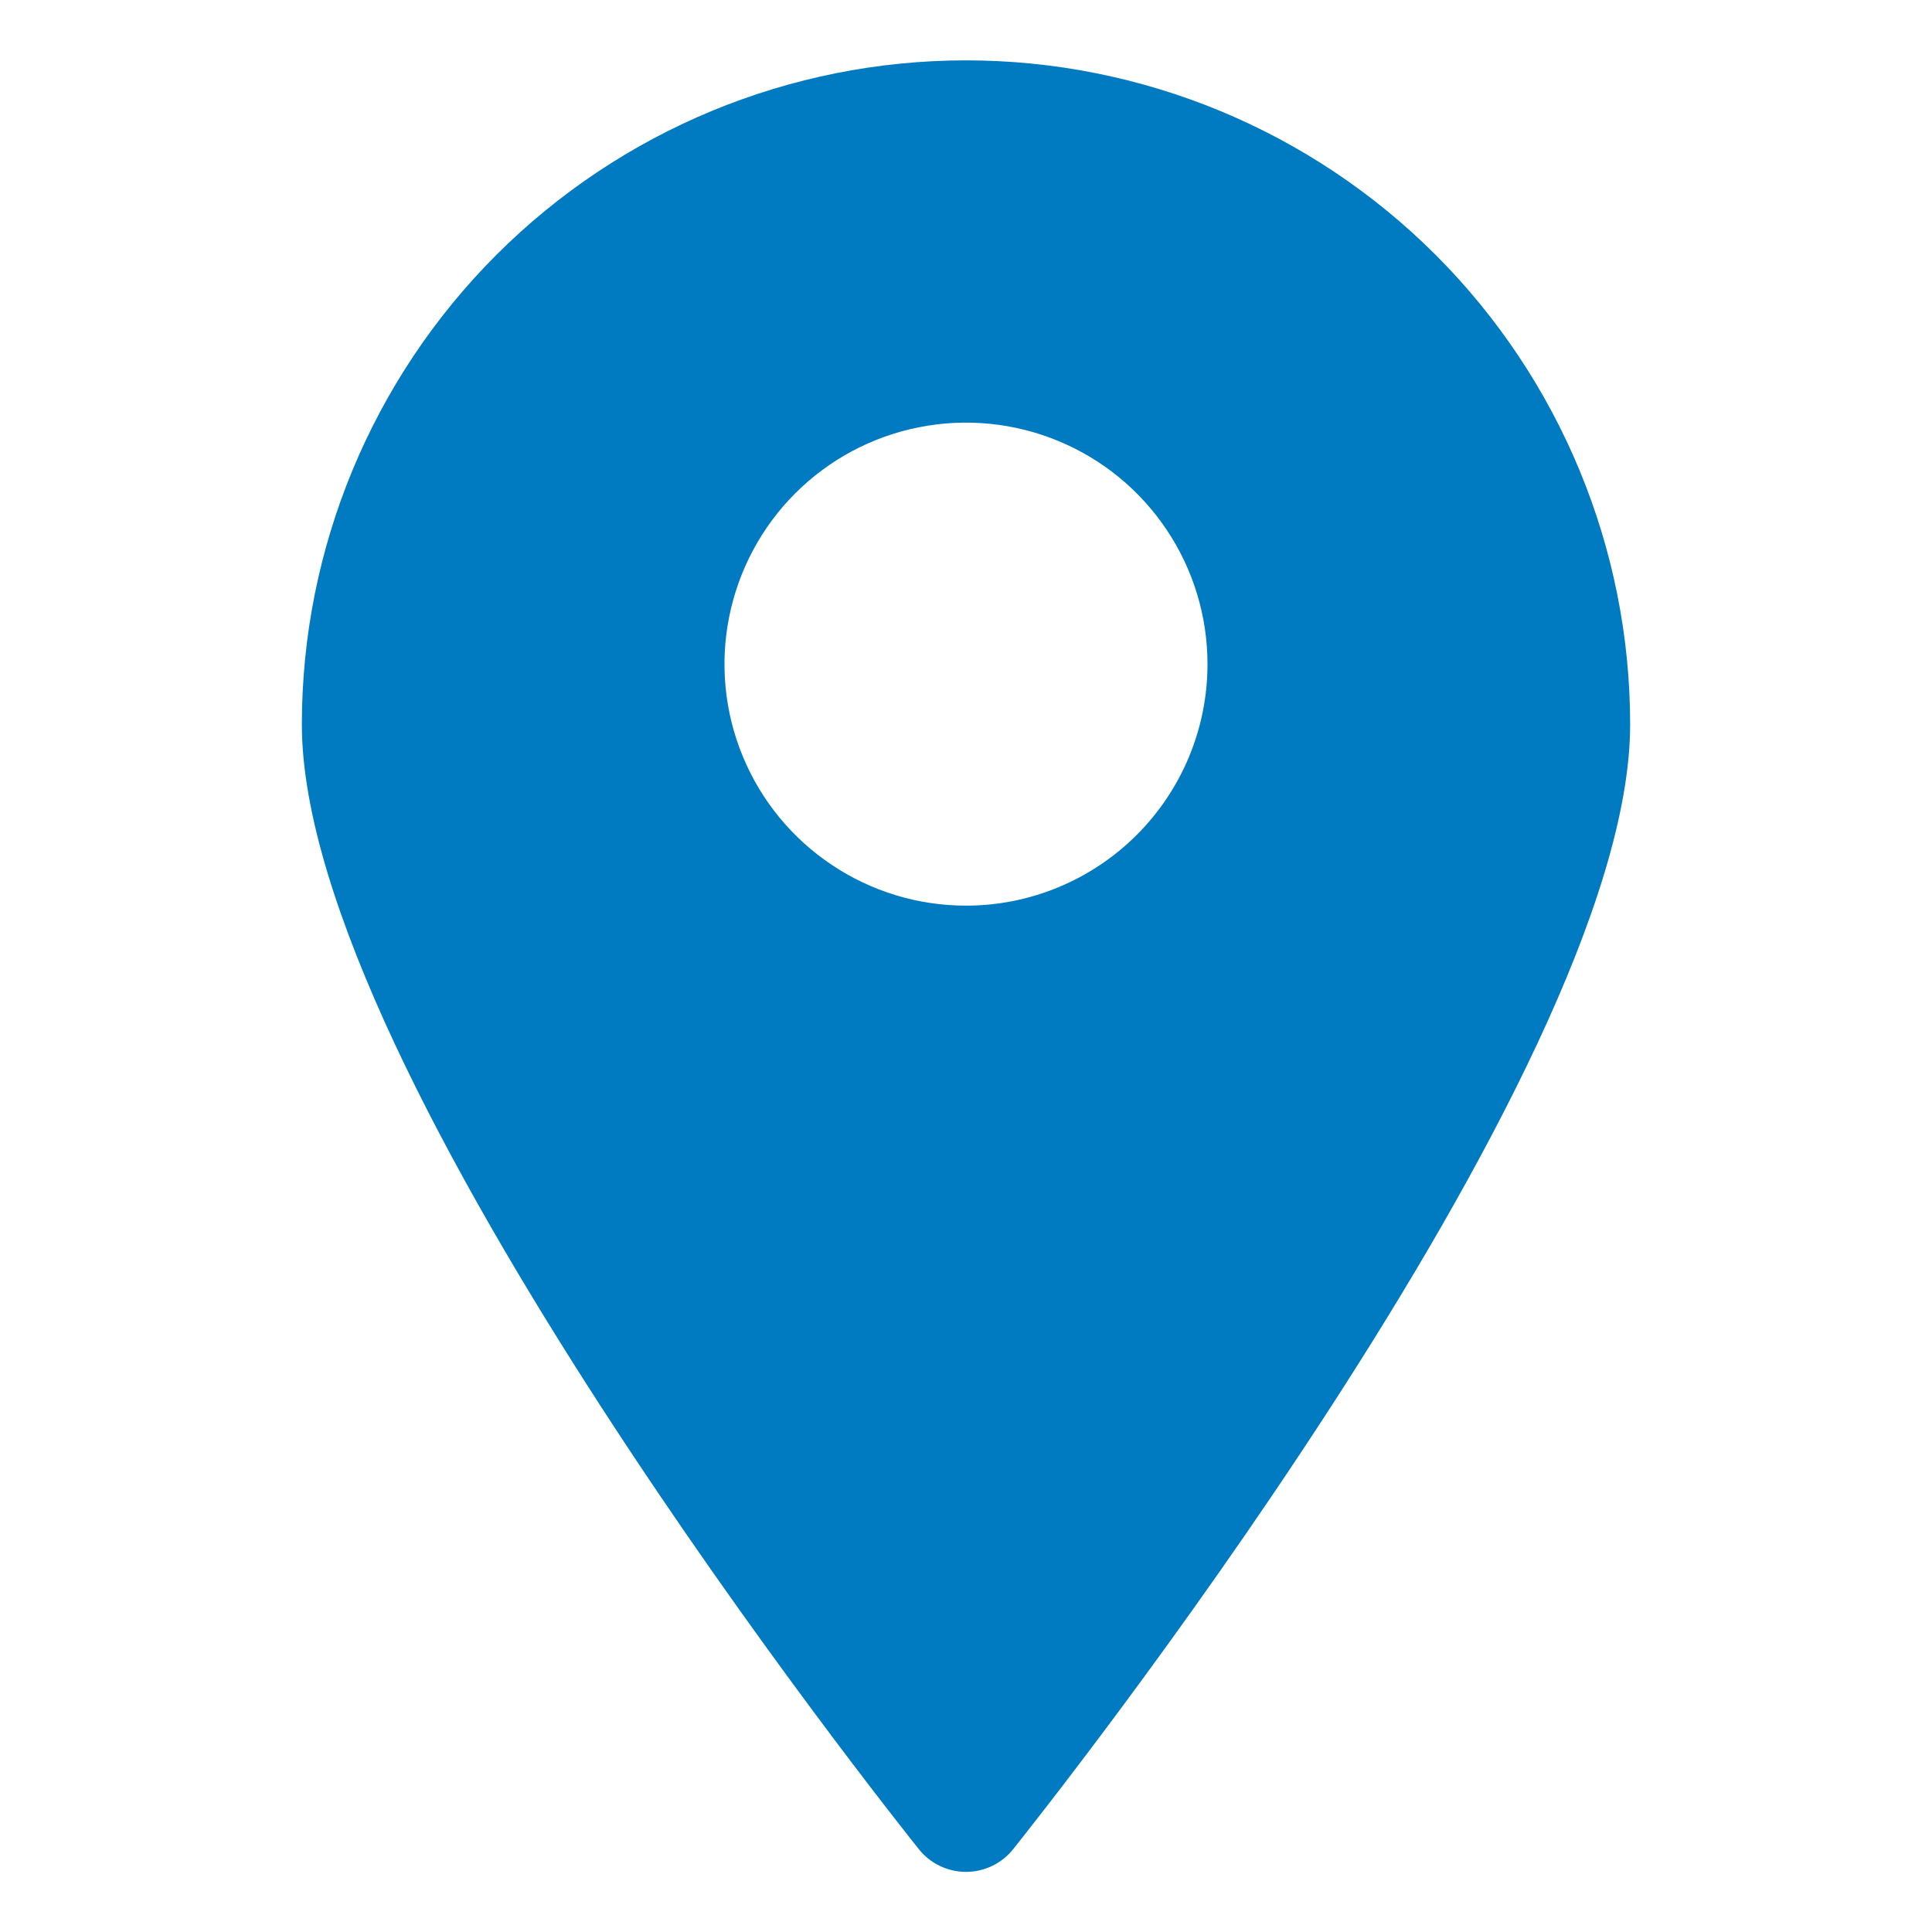 <svg width="25" height="25" viewBox="0 0 25 25" fill="none" xmlns="http://www.w3.org/2000/svg">
<path d="M12.5 0.781C10.221 0.781 8.035 1.687 6.423 3.298C4.812 4.91 3.906 7.096 3.906 9.375C3.906 13.914 11.562 23.516 11.891 23.93C11.964 24.021 12.057 24.095 12.162 24.145C12.268 24.196 12.383 24.222 12.5 24.222C12.617 24.222 12.732 24.196 12.838 24.145C12.943 24.095 13.036 24.021 13.109 23.93C13.438 23.516 21.094 13.914 21.094 9.375C21.094 7.096 20.188 4.91 18.577 3.298C16.965 1.687 14.779 0.781 12.5 0.781ZM12.5 11.719C11.882 11.719 11.278 11.536 10.764 11.192C10.25 10.849 9.849 10.361 9.613 9.79C9.376 9.219 9.314 8.59 9.435 7.984C9.556 7.378 9.853 6.821 10.29 6.384C10.727 5.947 11.284 5.649 11.89 5.529C12.496 5.408 13.125 5.47 13.696 5.707C14.267 5.943 14.755 6.344 15.098 6.858C15.442 7.372 15.625 7.976 15.625 8.594C15.625 9.423 15.296 10.217 14.71 10.803C14.124 11.389 13.329 11.719 12.5 11.719Z" fill="#007BC2"/>
</svg>
